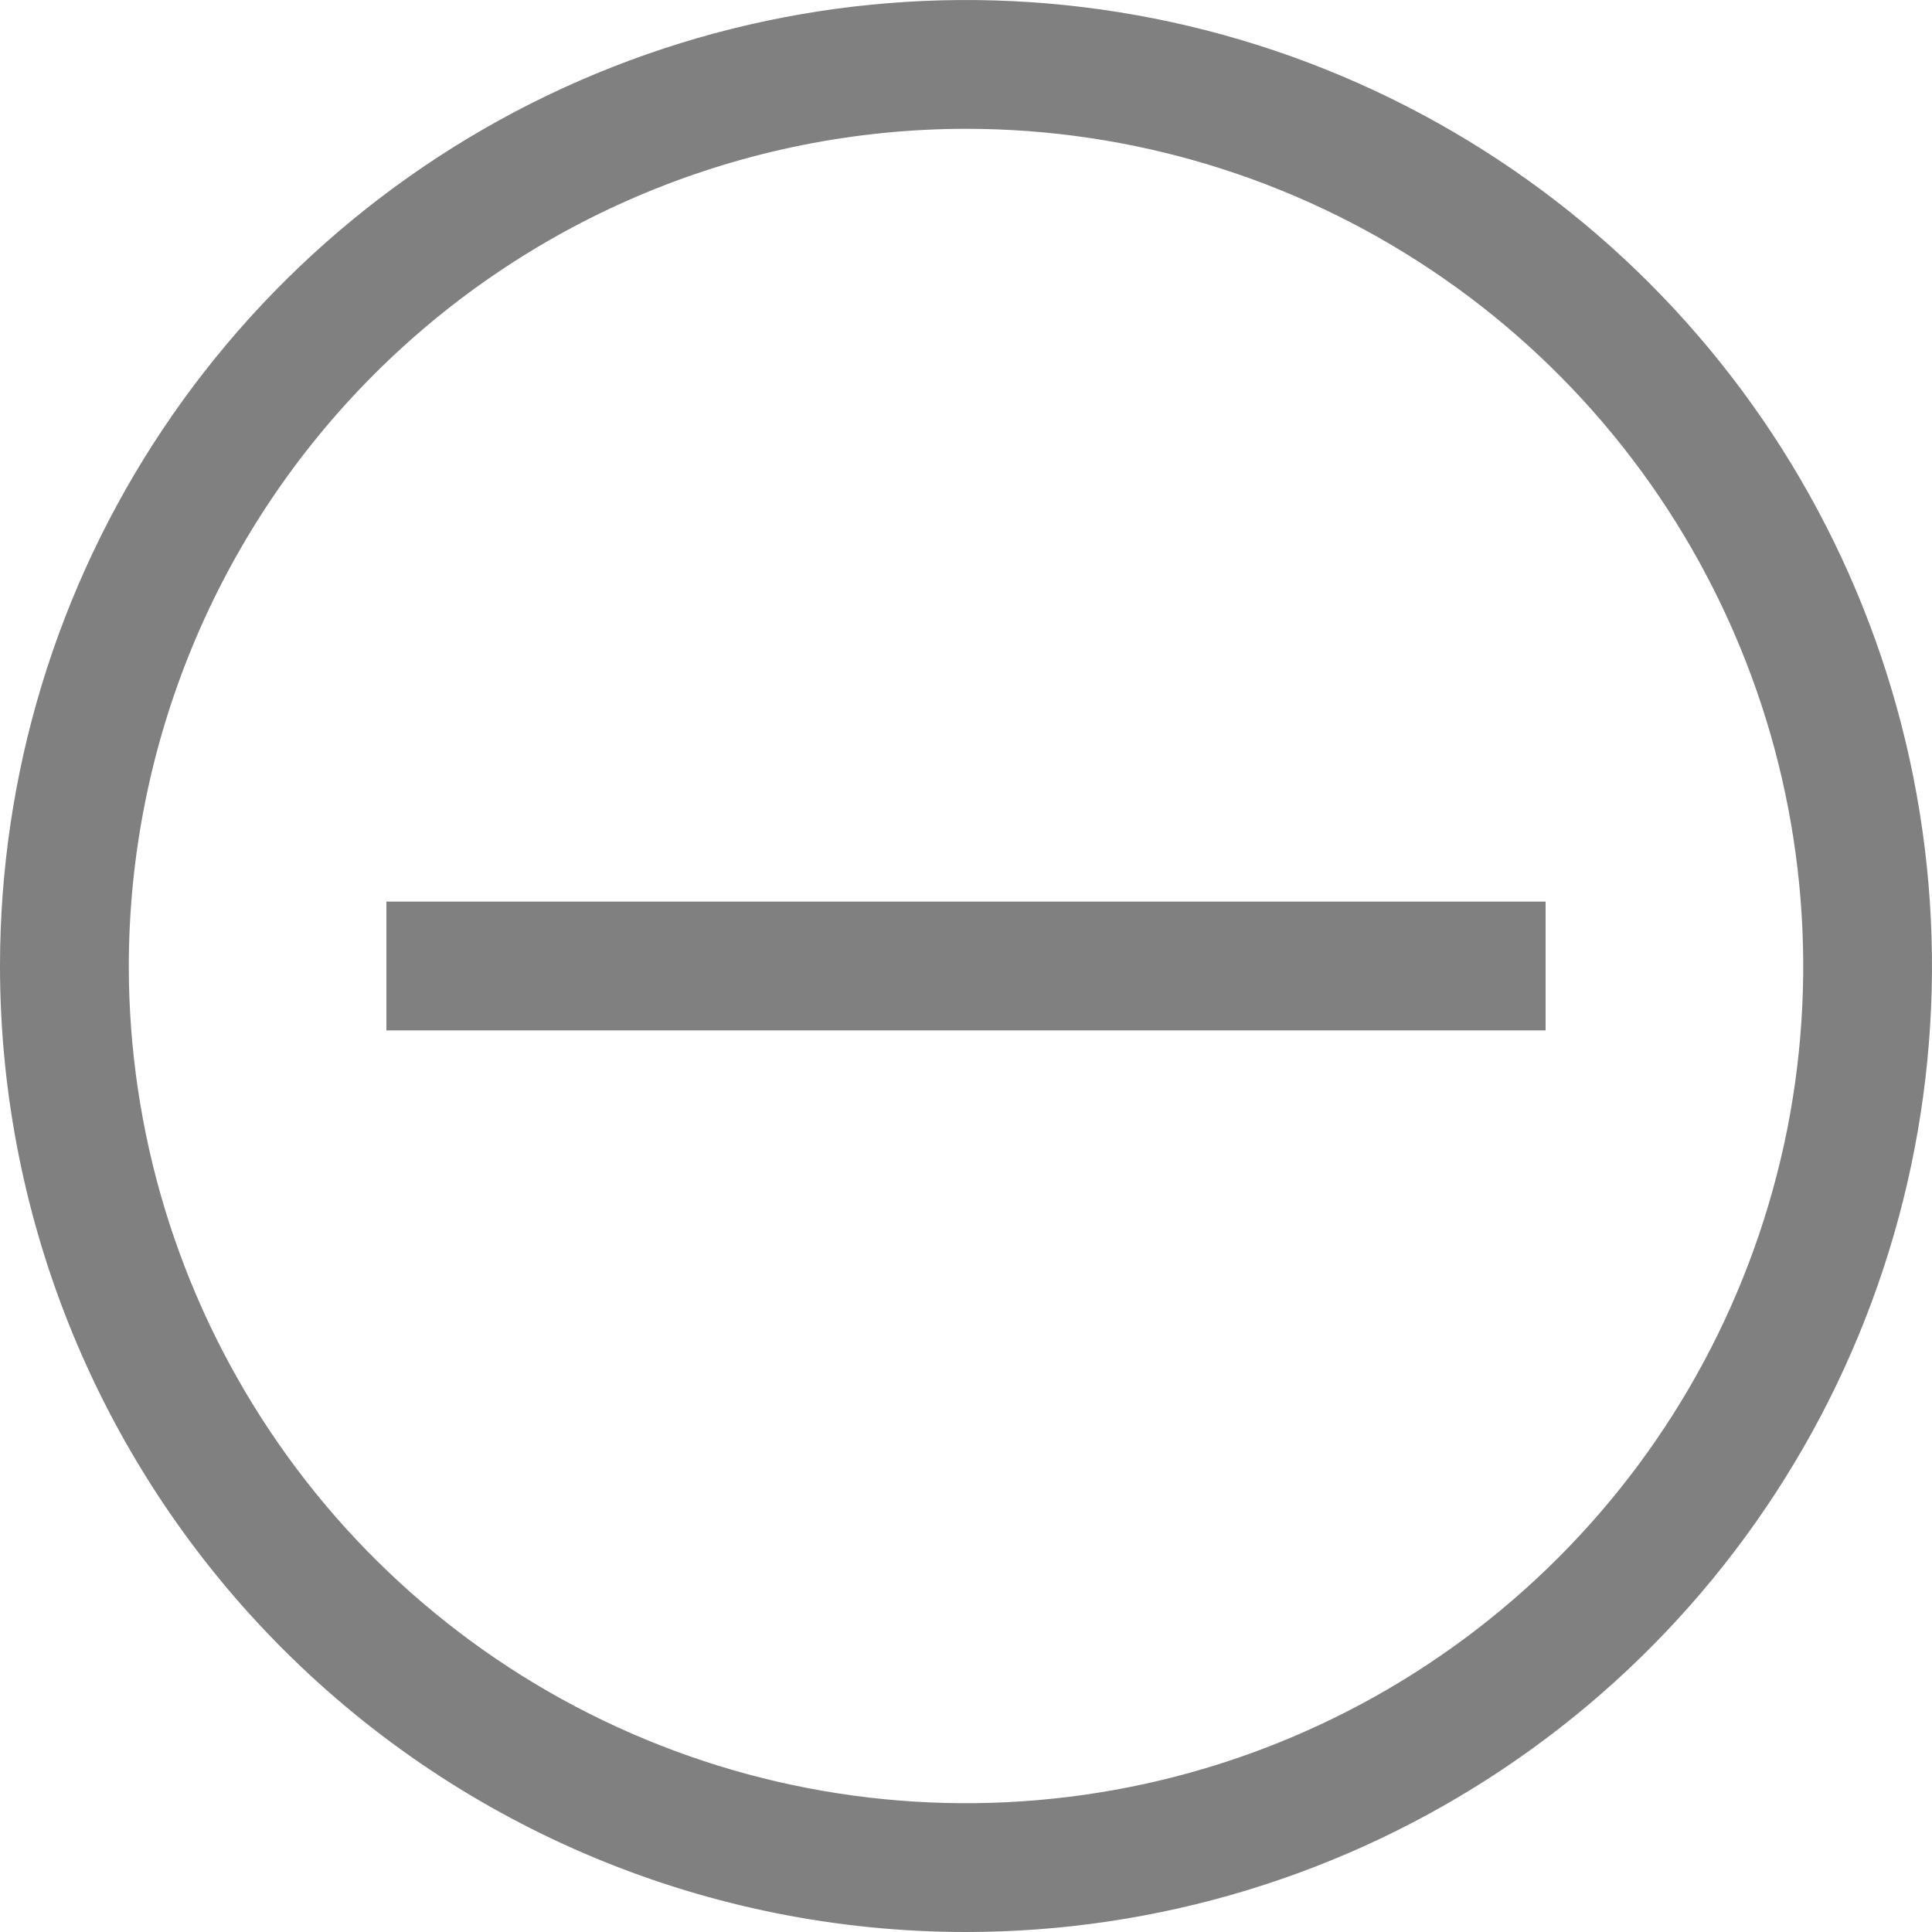 <svg width="18" height="18" viewBox="0 0 18 18" fill="none" xmlns="http://www.w3.org/2000/svg">
<path d="M0 9C0 7.22 0.527 5.48 1.516 4C2.505 2.52 3.911 1.366 5.556 0.685C7.201 0.004 9.01 -0.174 10.756 0.173C12.502 0.52 14.106 1.377 15.365 2.636C16.624 3.895 17.48 5.498 17.827 7.244C18.174 8.99 17.996 10.8 17.315 12.444C16.634 14.089 15.481 15.494 14.001 16.483C12.521 17.472 10.78 18 9 18C6.613 18 4.323 17.052 2.636 15.364C0.948 13.676 0 11.387 0 9ZM1.2 9C1.2 10.543 1.658 12.051 2.515 13.333C3.372 14.616 4.59 15.616 6.015 16.206C7.441 16.797 9.009 16.951 10.523 16.65C12.036 16.349 13.425 15.606 14.516 14.515C15.607 13.425 16.349 12.035 16.651 10.522C16.951 9.009 16.797 7.44 16.206 6.015C15.616 4.59 14.617 3.372 13.334 2.515C12.051 1.657 10.543 1.2 9 1.2C6.932 1.202 4.949 2.024 3.486 3.487C2.024 4.949 1.202 6.932 1.2 9ZM3.6 9.6V8.4H14.4V9.6H3.6Z" fill="#808080"/>
</svg>

